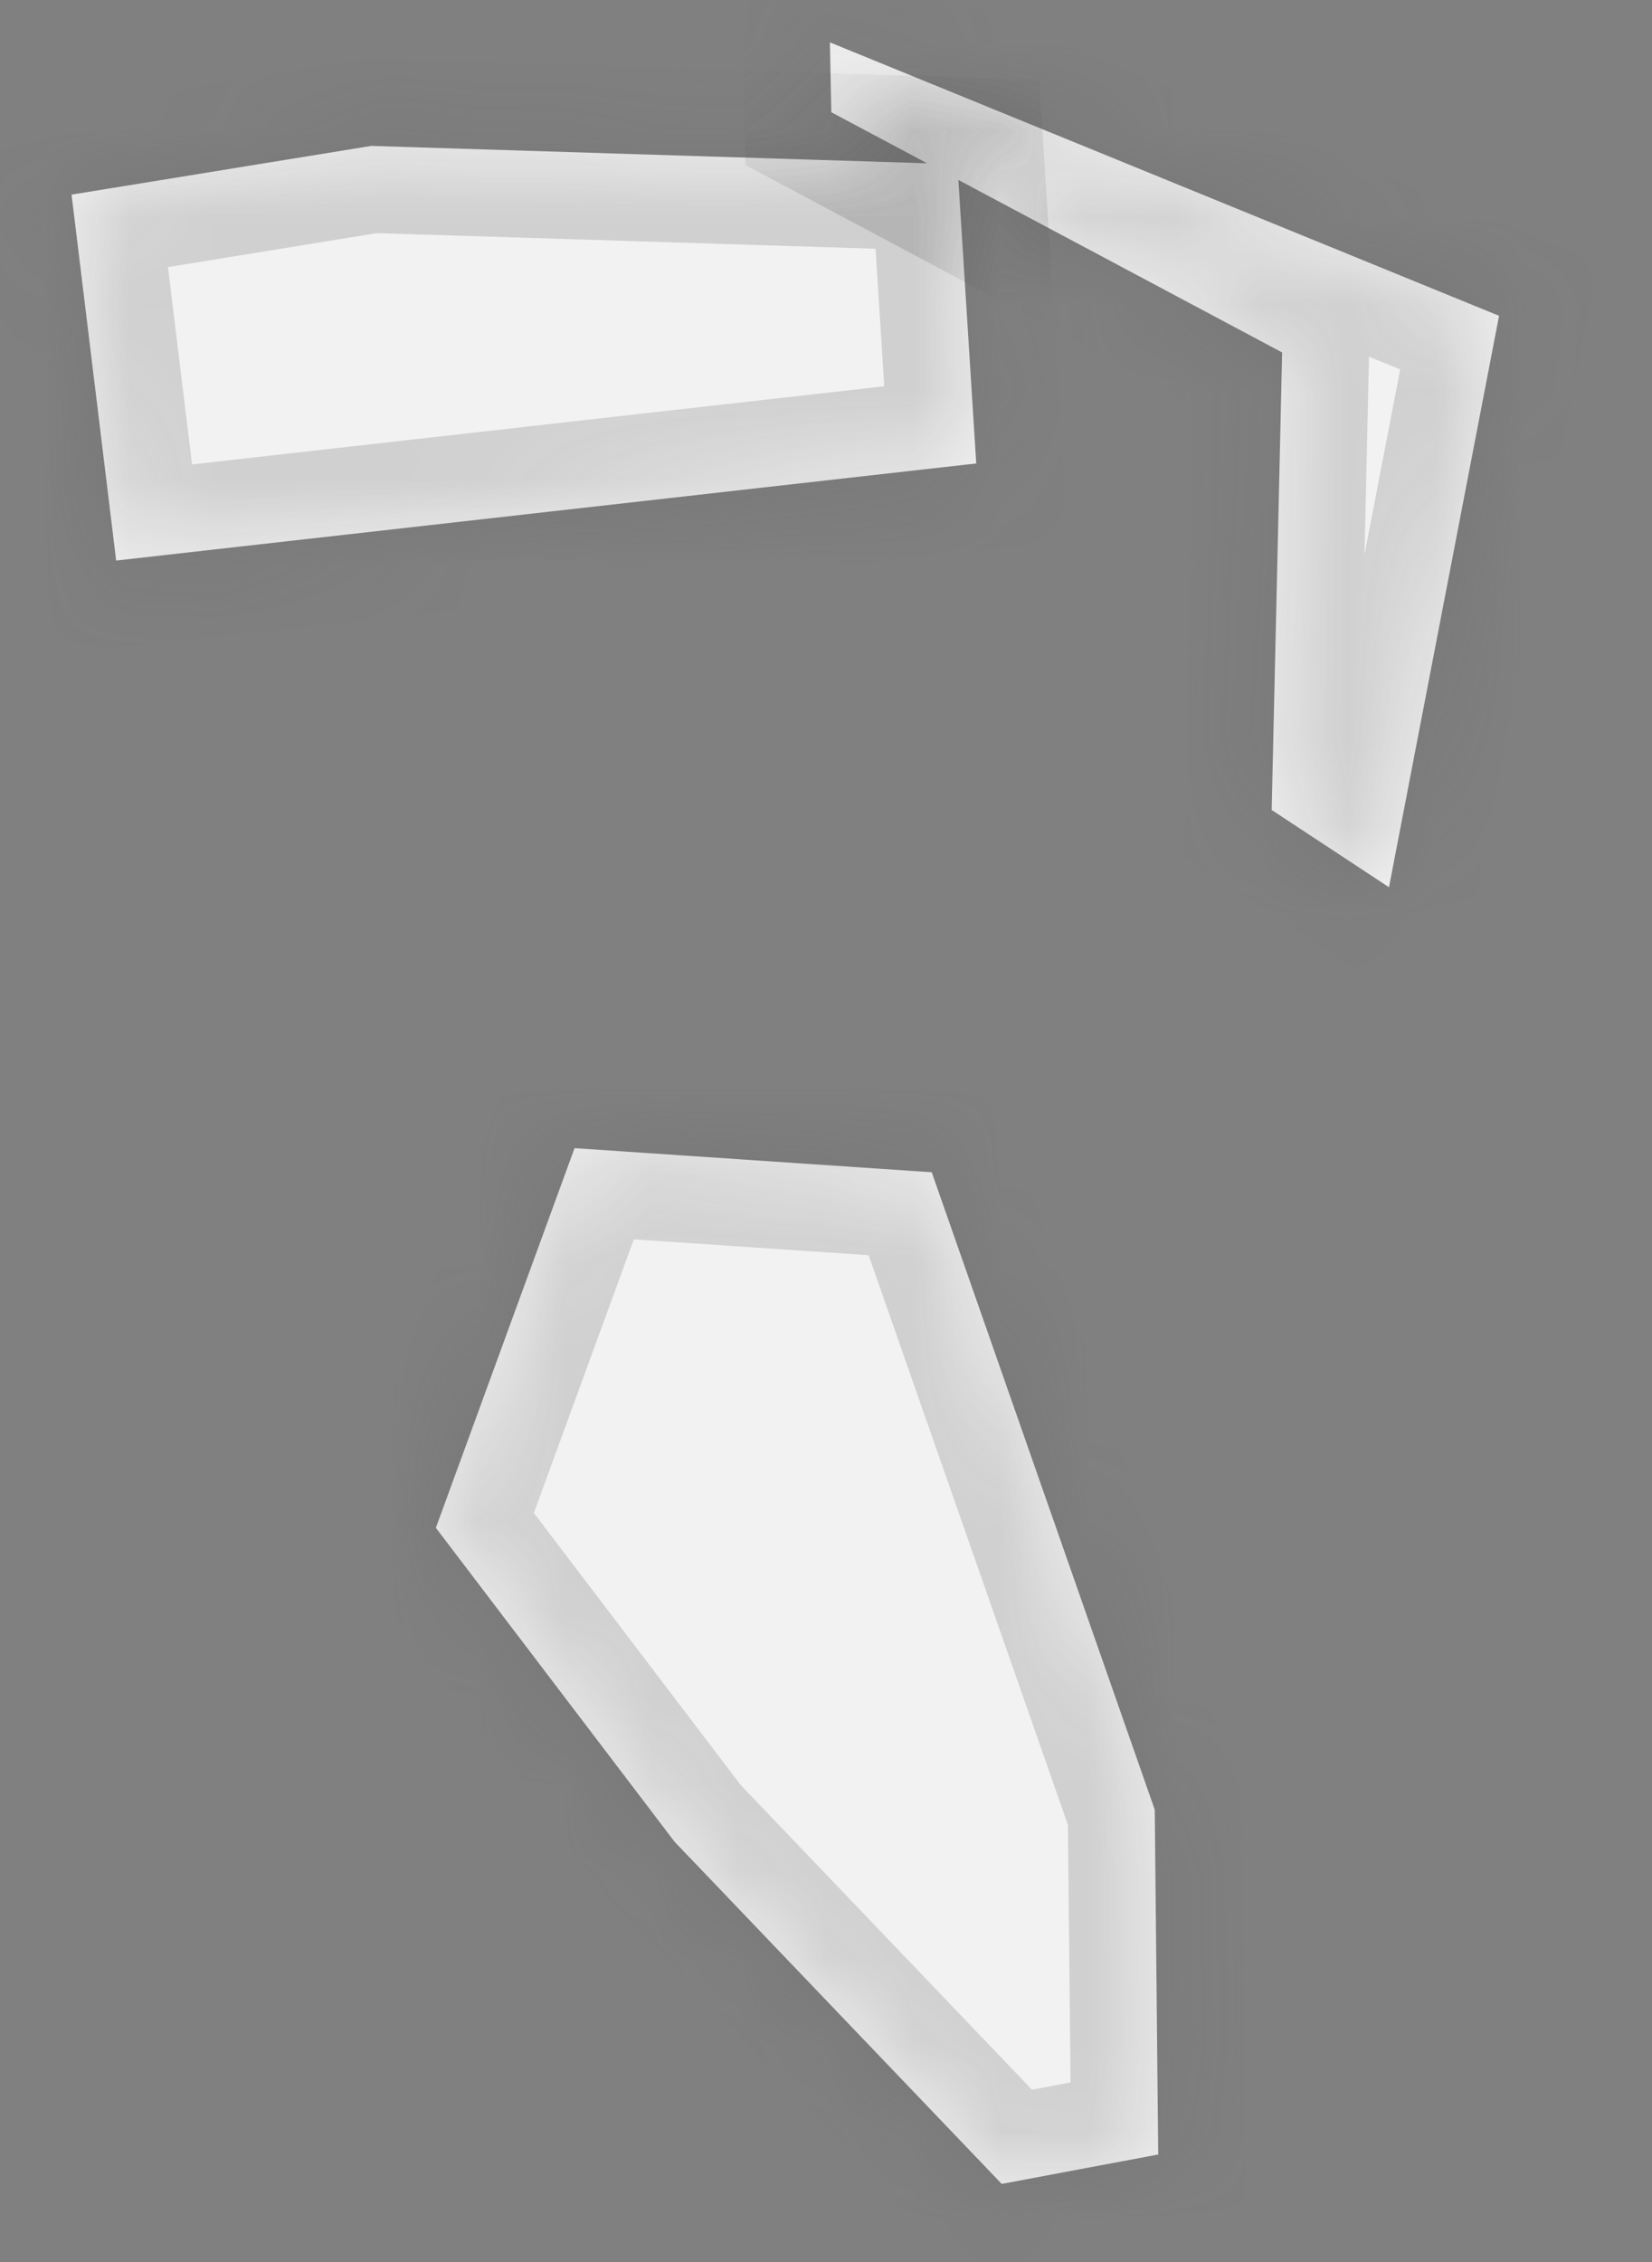 ﻿<?xml version="1.0" encoding="utf-8"?>
<svg version="1.1" xmlns:xlink="http://www.w3.org/1999/xlink" width="19px" height="26px" xmlns="http://www.w3.org/2000/svg">
  <rect width="100%" height="100%" fill="#808080" stroke="none"/>
  <defs>
    <mask fill="white" id="clip594">
      <path d="M 13.281 20.801  C 13.281 20.801  13.321 24.764  13.321 24.764  C 13.321 24.764  11.521 25.102  11.521 25.102  C 11.521 25.102  7.759 21.17  7.759 21.17  C 7.759 21.17  5.013 17.561  5.013 17.561  C 5.013 17.561  6.608 13.197  6.608 13.197  C 6.608 13.197  10.716 13.474  10.716 13.474  C 10.716 13.474  13.281 20.801  13.281 20.801  Z M 11.011 1.888  C 11.011 1.888  11.228 5.327  11.228 5.327  C 11.228 5.327  1.336 6.443  1.336 6.443  C 1.336 6.443  0.823 2.237  0.823 2.237  C 0.823 2.237  4.27 1.677  4.27 1.677  C 4.27 1.677  11.011 1.888  11.011 1.888  Z M 9.545 0.487  C 9.545 0.487  17.241 3.63  17.241 3.63  C 17.241 3.63  15.975 10.198  15.975 10.198  C 15.975 10.198  14.626 9.31  14.626 9.31  C 14.626 9.31  14.746 4.051  14.746 4.051  C 14.746 4.051  9.561 1.29  9.561 1.29  C 9.561 1.29  9.545 0.487  9.545 0.487  Z " fill-rule="evenodd" />
    </mask>
  </defs>
  <g transform="matrix(1 0 0 1 -1184 -1864 )">
    <path d="M 13.281 20.801  C 13.281 20.801  13.321 24.764  13.321 24.764  C 13.321 24.764  11.521 25.102  11.521 25.102  C 11.521 25.102  7.759 21.17  7.759 21.17  C 7.759 21.17  5.013 17.561  5.013 17.561  C 5.013 17.561  6.608 13.197  6.608 13.197  C 6.608 13.197  10.716 13.474  10.716 13.474  C 10.716 13.474  13.281 20.801  13.281 20.801  Z M 11.011 1.888  C 11.011 1.888  11.228 5.327  11.228 5.327  C 11.228 5.327  1.336 6.443  1.336 6.443  C 1.336 6.443  0.823 2.237  0.823 2.237  C 0.823 2.237  4.27 1.677  4.27 1.677  C 4.27 1.677  11.011 1.888  11.011 1.888  Z M 9.545 0.487  C 9.545 0.487  17.241 3.63  17.241 3.63  C 17.241 3.63  15.975 10.198  15.975 10.198  C 15.975 10.198  14.626 9.31  14.626 9.31  C 14.626 9.31  14.746 4.051  14.746 4.051  C 14.746 4.051  9.561 1.29  9.561 1.29  C 9.561 1.29  9.545 0.487  9.545 0.487  Z " fill-rule="nonzero" fill="#f2f2f2" stroke="none" transform="matrix(1 0 0 1 1184 1864 )" />
    <path d="M 13.281 20.801  C 13.281 20.801  13.321 24.764  13.321 24.764  C 13.321 24.764  11.521 25.102  11.521 25.102  C 11.521 25.102  7.759 21.17  7.759 21.17  C 7.759 21.17  5.013 17.561  5.013 17.561  C 5.013 17.561  6.608 13.197  6.608 13.197  C 6.608 13.197  10.716 13.474  10.716 13.474  C 10.716 13.474  13.281 20.801  13.281 20.801  Z " stroke-width="2" stroke="#505050" fill="none" stroke-opacity="0.212" transform="matrix(1 0 0 1 1184 1864 )" mask="url(#clip594)" />
    <path d="M 11.011 1.888  C 11.011 1.888  11.228 5.327  11.228 5.327  C 11.228 5.327  1.336 6.443  1.336 6.443  C 1.336 6.443  0.823 2.237  0.823 2.237  C 0.823 2.237  4.27 1.677  4.27 1.677  C 4.27 1.677  11.011 1.888  11.011 1.888  Z " stroke-width="2" stroke="#505050" fill="none" stroke-opacity="0.212" transform="matrix(1 0 0 1 1184 1864 )" mask="url(#clip594)" />
    <path d="M 9.545 0.487  C 9.545 0.487  17.241 3.63  17.241 3.63  C 17.241 3.63  15.975 10.198  15.975 10.198  C 15.975 10.198  14.626 9.31  14.626 9.31  C 14.626 9.31  14.746 4.051  14.746 4.051  C 14.746 4.051  9.561 1.29  9.561 1.29  C 9.561 1.29  9.545 0.487  9.545 0.487  Z " stroke-width="2" stroke="#505050" fill="none" stroke-opacity="0.212" transform="matrix(1 0 0 1 1184 1864 )" mask="url(#clip594)" />
  </g>
</svg>